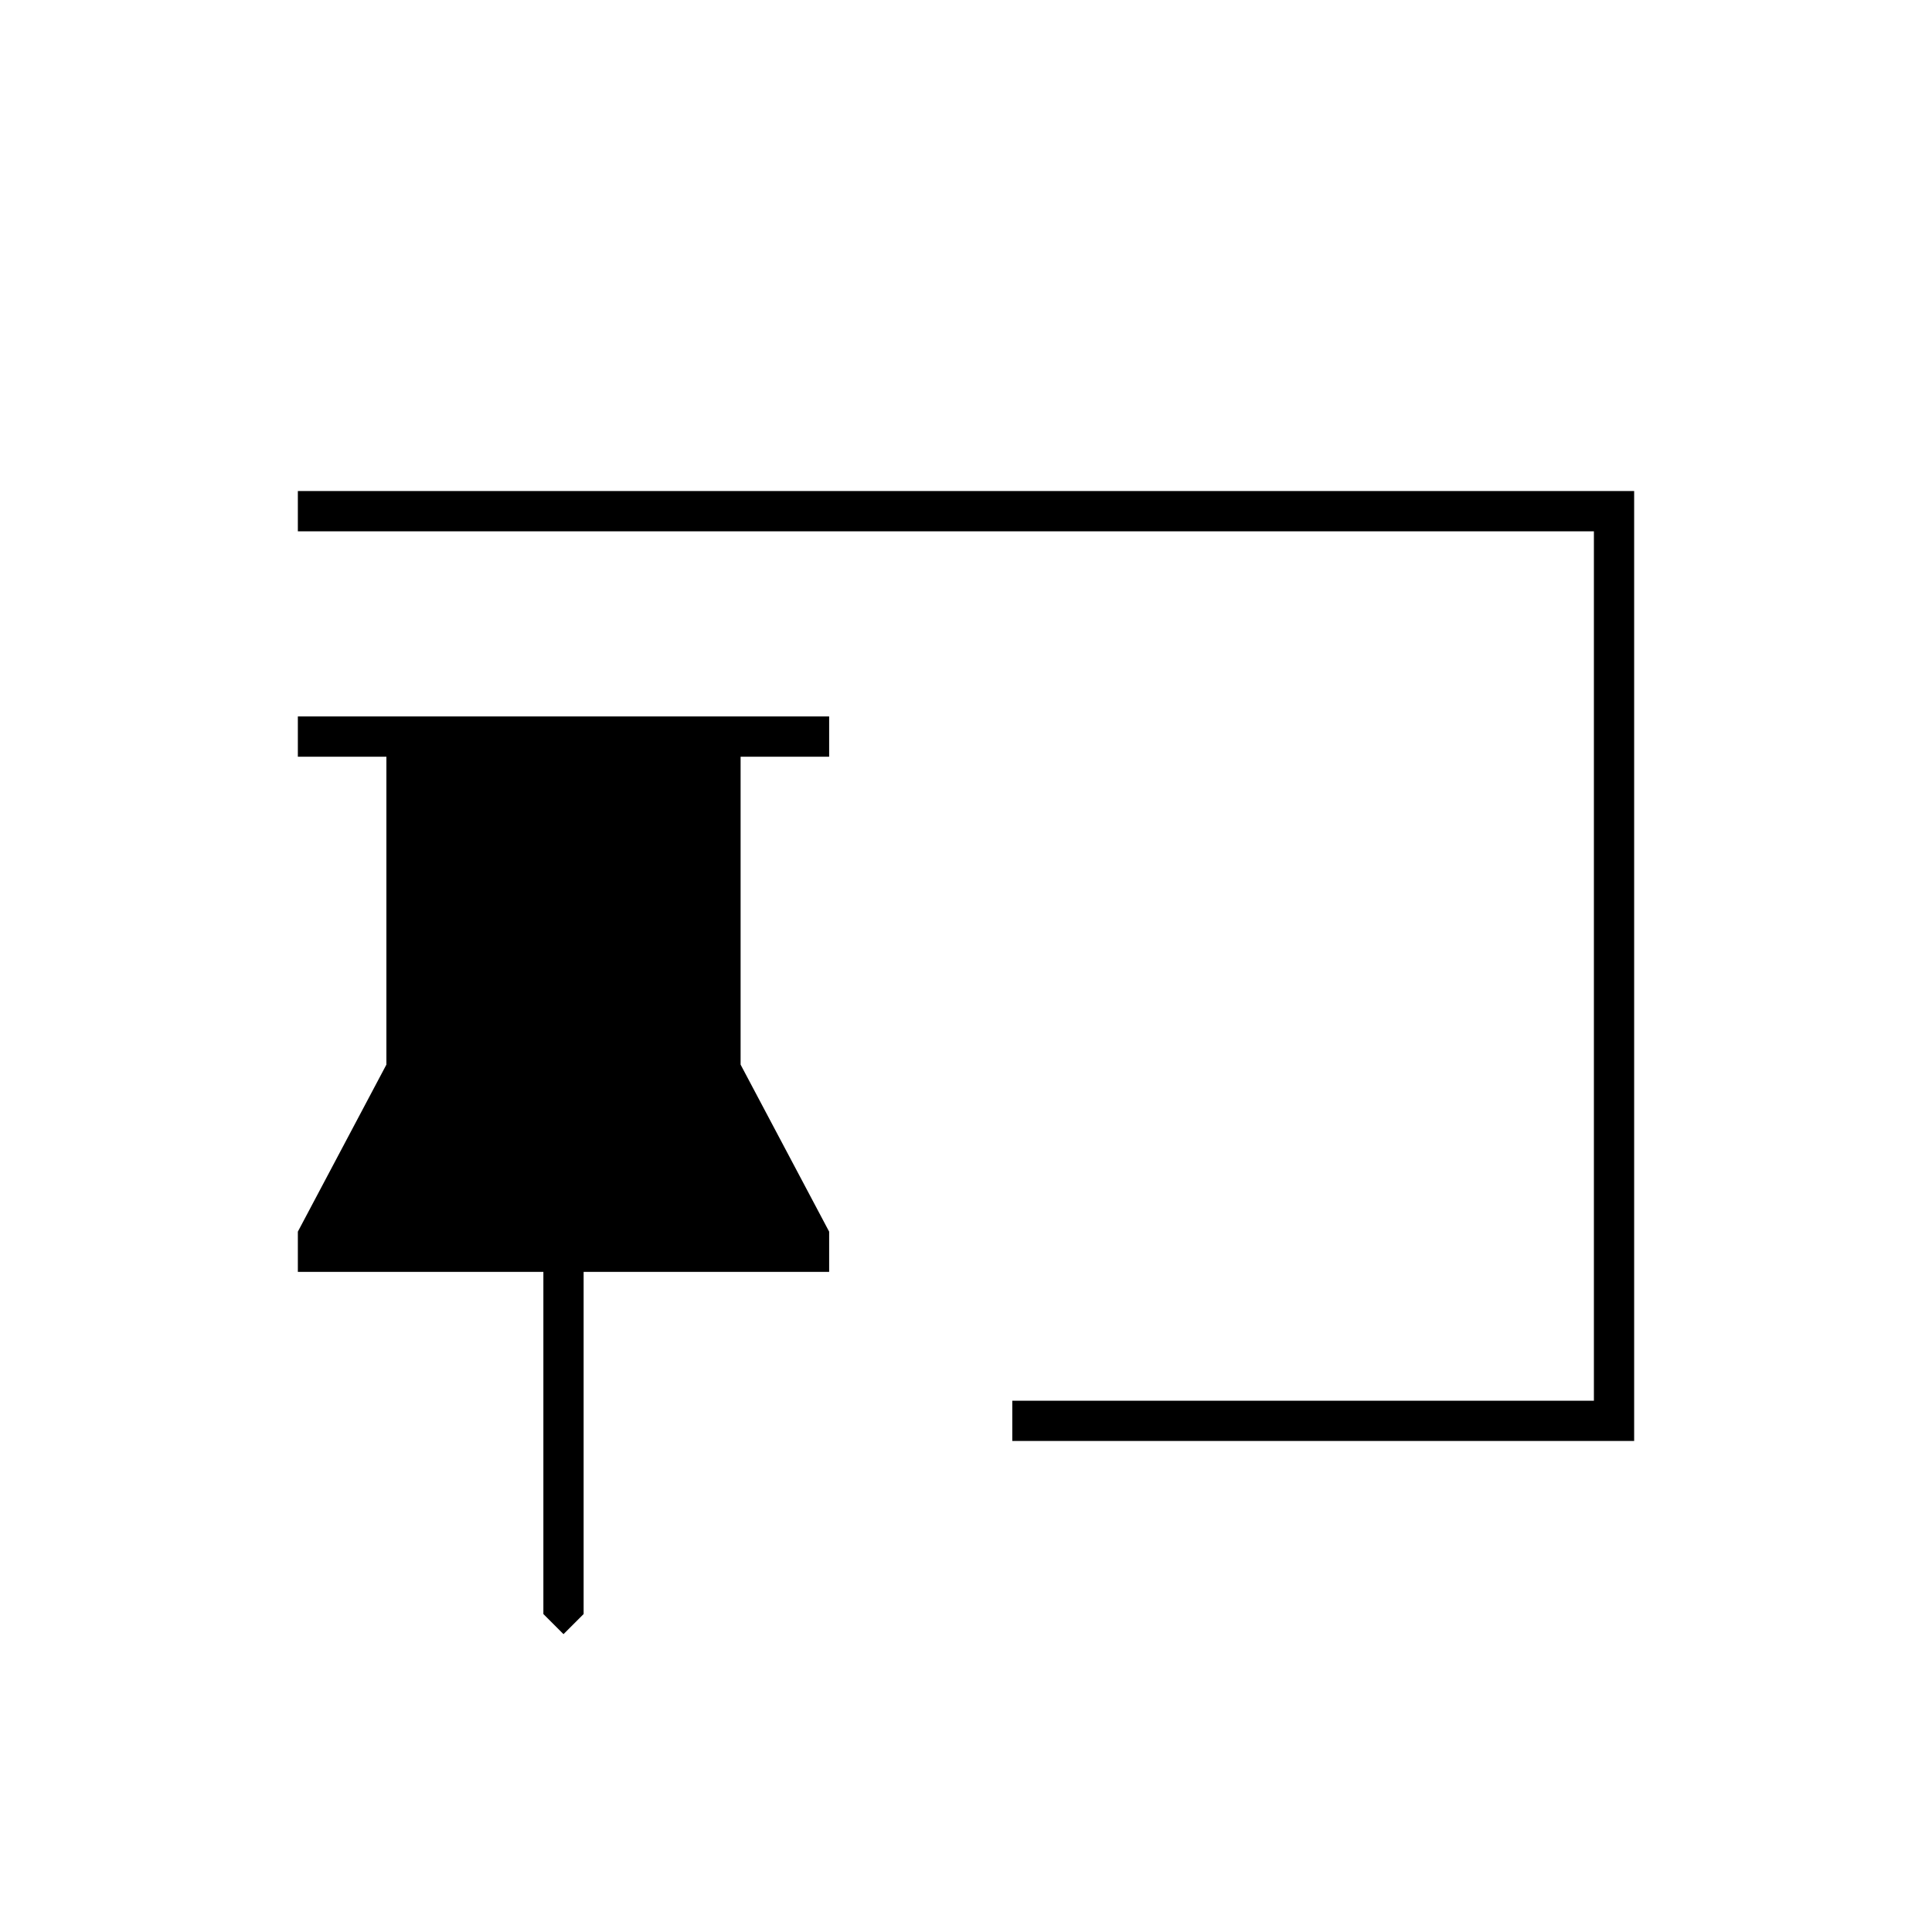 <svg xmlns="http://www.w3.org/2000/svg" height="20" viewBox="0 -960 960 960" width="20"><path d="m280-148-10-10v-170H148v-20l44-83v-153h-44v-20h264v20h-44v153l44 83v20H290v170l-10 10Zm223-96v-20h289v-432H148v-20h664v472H503Z"/></svg>